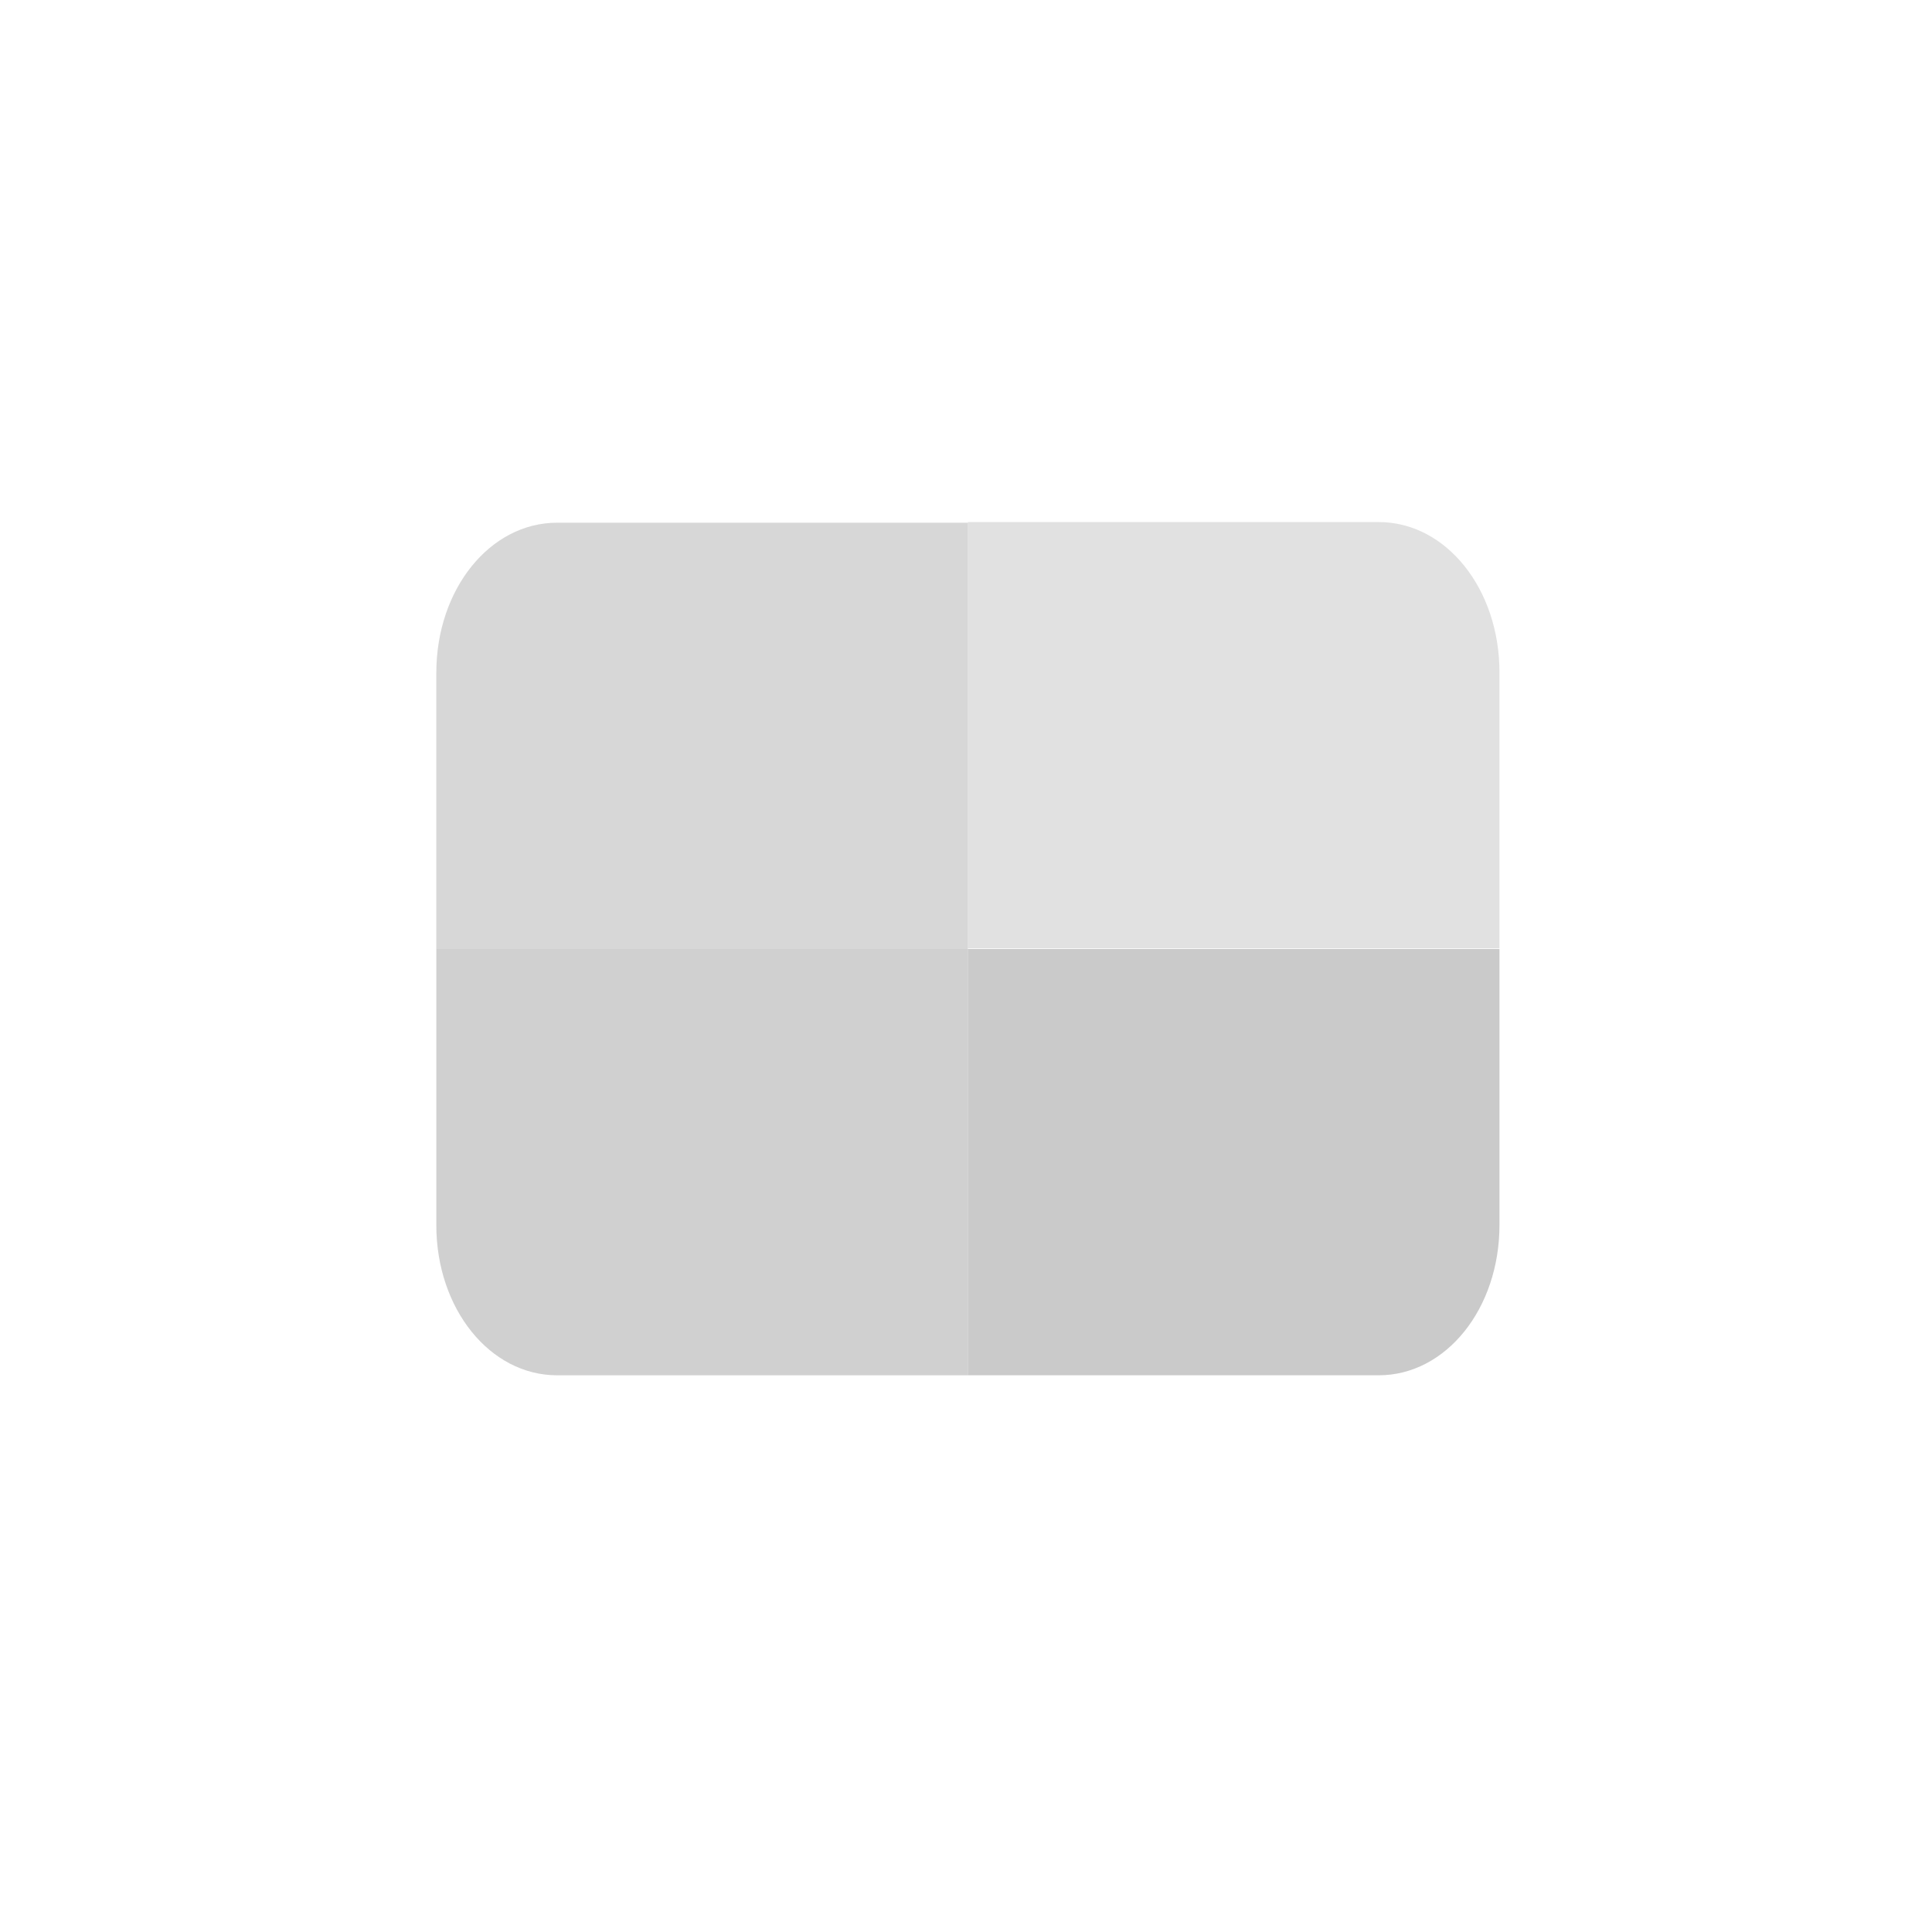 <svg height="512" viewBox="0 0 135.47 135.47" width="512" xmlns="http://www.w3.org/2000/svg">
 <g fill="#b7b7b7" transform="translate(0 -161.533)">
  <path d="m67.866 198.186v29.89h-37.272v-19.357c0-5.871 3.759-10.534 8.467-10.534h28.808" fill-opacity=".562"/>
  <path d="m67.866 198.141v29.89h37.275v-19.357c0-5.871-3.759-10.534-8.467-10.534h-28.805" fill-opacity=".407"/>
  <path d="m67.866 257.966v-29.89h37.275v19.357c0 5.871-3.759 10.534-8.467 10.534h-28.805" fill-opacity=".728"/>
  <path d="m67.866 257.966v-29.89h-37.272v19.357c0 5.871 3.759 10.534 8.467 10.534h28.808" fill-opacity=".651"/>
 </g>
</svg>
